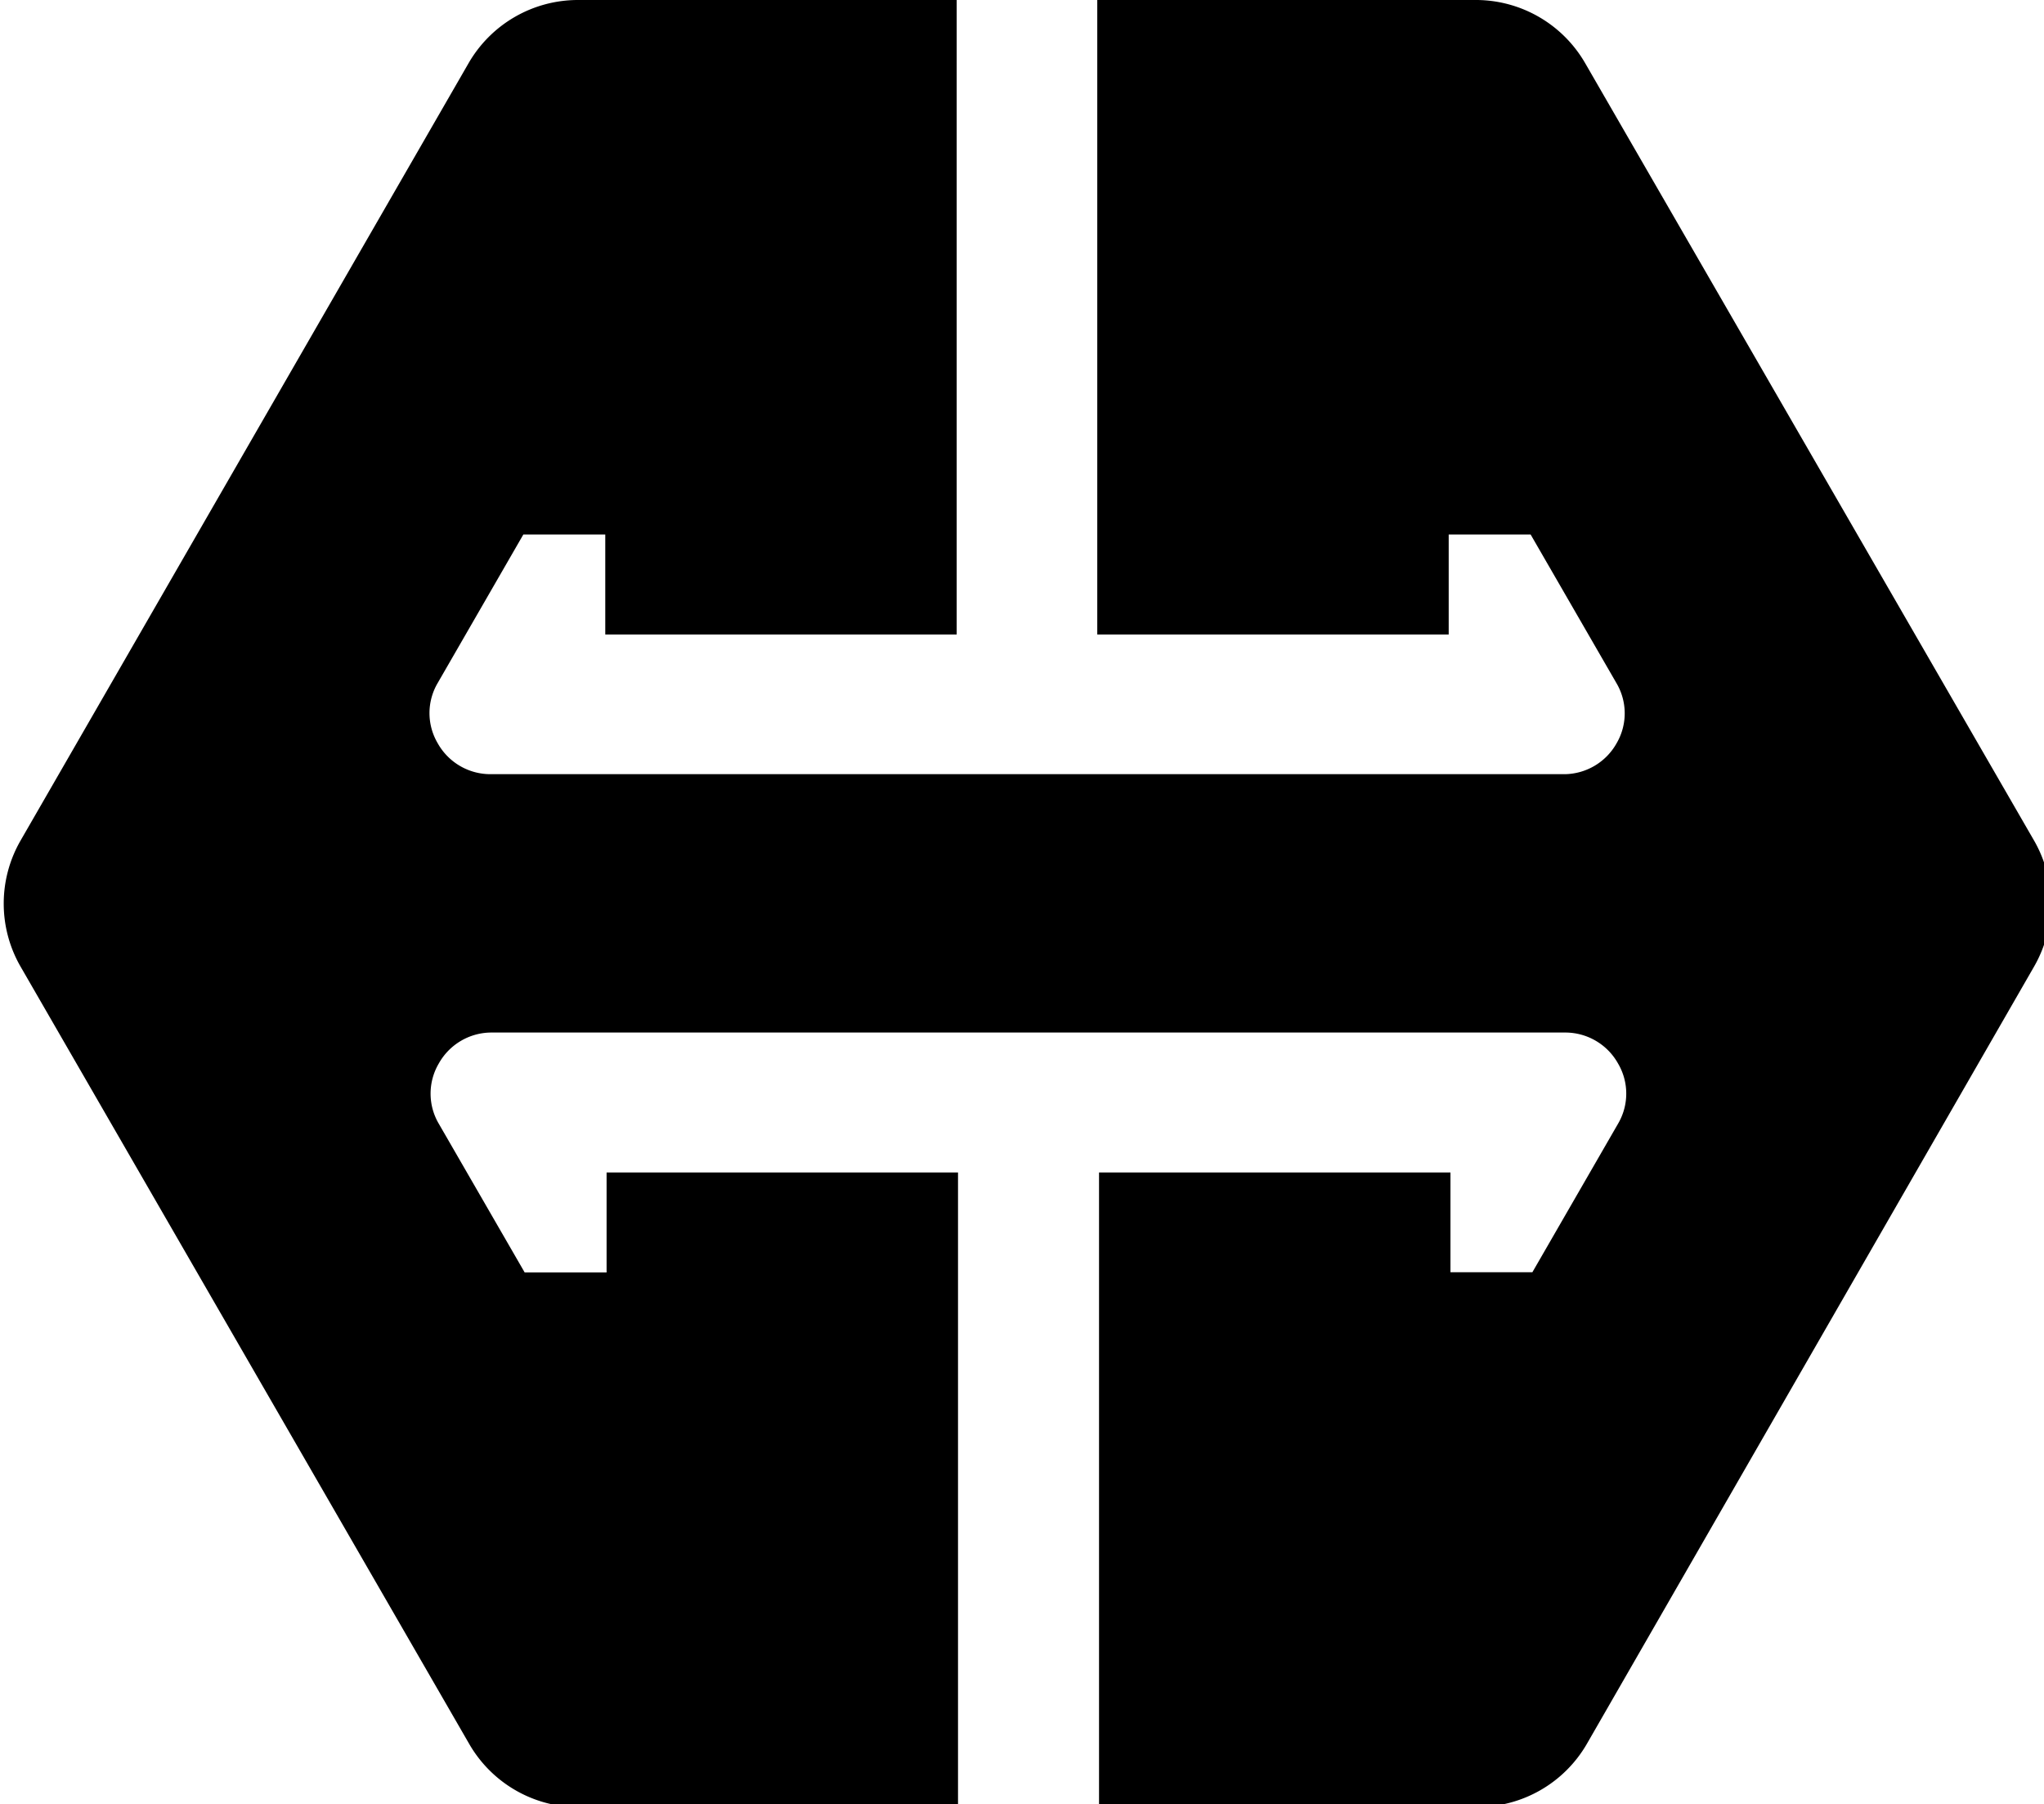 <svg xmlns="http://www.w3.org/2000/svg" width="93.205" height="82.26" viewBox="0 0 24.66 21.765"><path d="M201.36 38.26 180.92 2.87A5.75 5.75 0 0 0 176 0h-17.29v28.88h16v-4.55h3.73l3.91 6.77a2.7 2.7 0 0 1 0 2.74 2.75 2.75 0 0 1-2.35 1.4h-48.9a2.75 2.75 0 0 1-2.42-1.41 2.7 2.7 0 0 1 0-2.74l3.9-6.76h3.73v4.55h16V0h-17.22a5.75 5.75 0 0 0-5 2.87l-20.4 35.39a5.75 5.75 0 0 0 0 5.74l20.43 35.39a5.75 5.75 0 0 0 5 2.87h17.25V53.37h-16v4.55h-3.73l-3.91-6.77a2.7 2.7 0 0 1 0-2.74 2.75 2.75 0 0 1 2.36-1.41H180a2.75 2.75 0 0 1 2.42 1.41 2.7 2.7 0 0 1 0 2.74l-3.9 6.76h-3.73v-4.54h-16v28.88H176a5.75 5.75 0 0 0 5-2.87L201.36 44a5.75 5.75 0 0 0 0-5.74z" style="fill:#000" transform="matrix(.265 0 0 .265 -28.82 0)" data-name="Layer 1"/></svg>